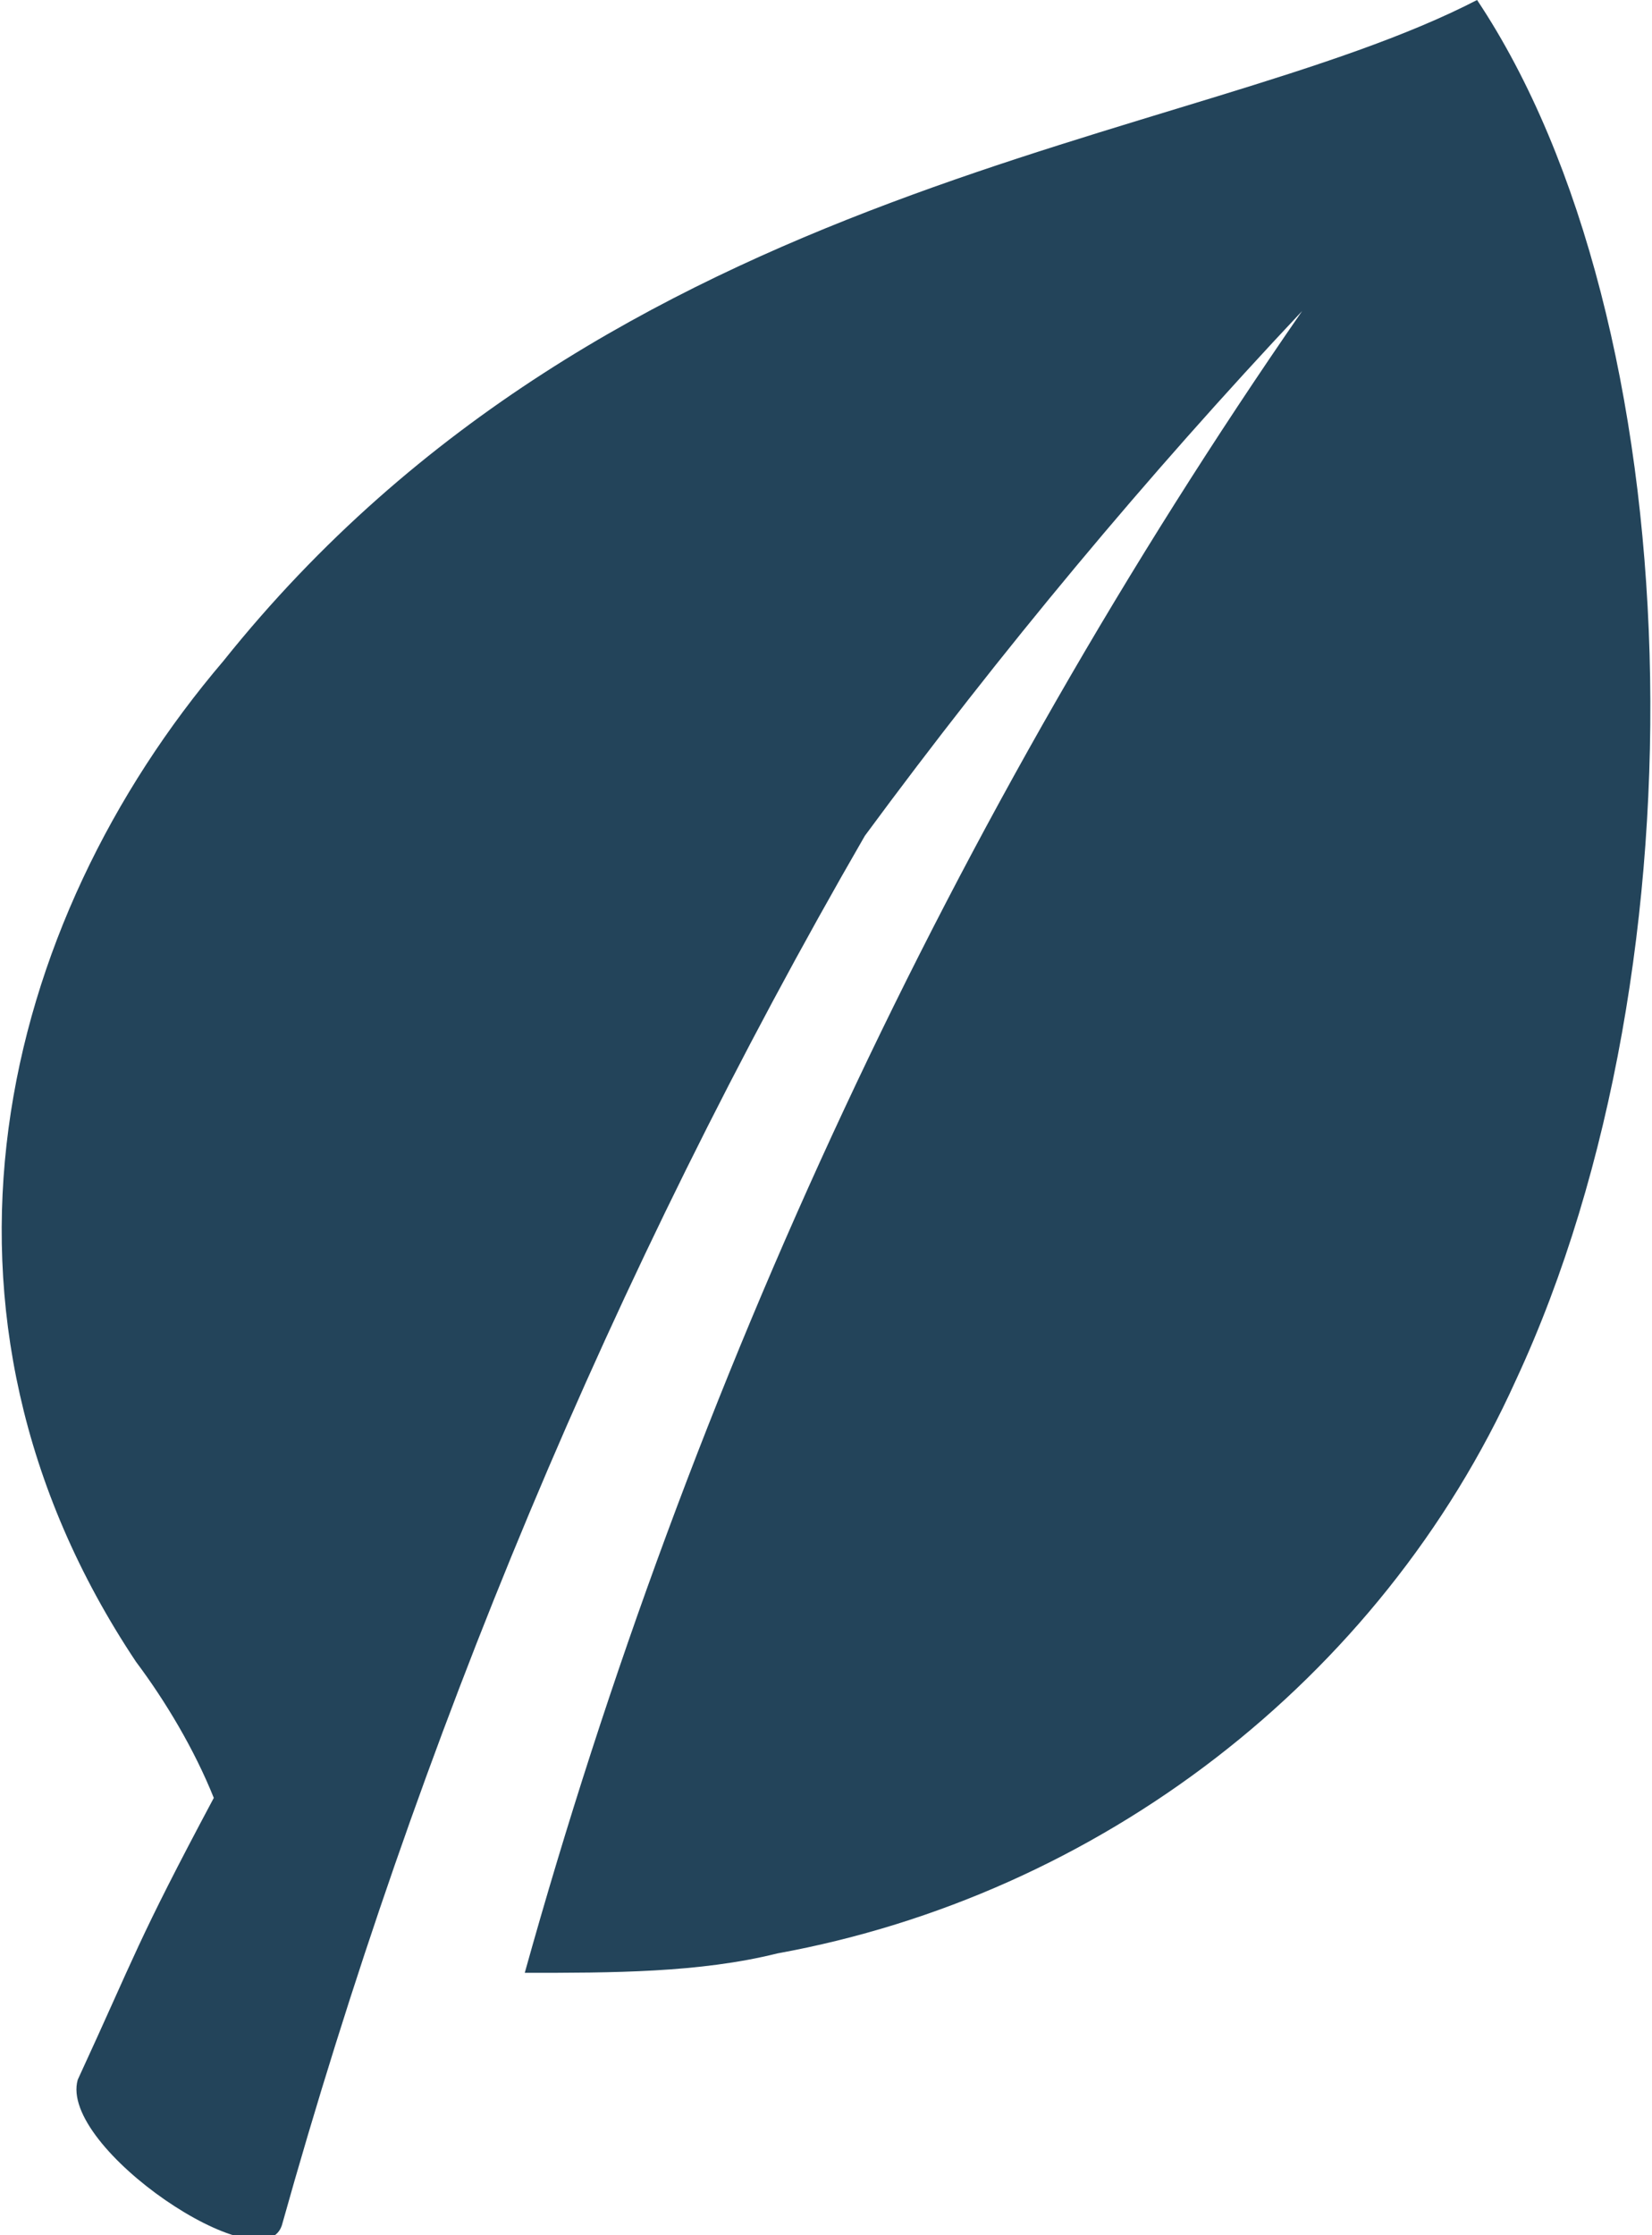 <?xml version="1.0" encoding="utf-8"?>
<!-- Generator: Adobe Illustrator 23.0.4, SVG Export Plug-In . SVG Version: 6.00 Build 0)  -->
<svg version="1.1" id="Group_2" xmlns="http://www.w3.org/2000/svg" xmlns:xlink="http://www.w3.org/1999/xlink" x="0px" y="0px"
	 viewBox="0 0 17 23" style="enable-background:new 0 0 17 23;" xml:space="preserve">
<style type="text/css">
	.st0{fill:#23445A;}
</style>
<path id="Shape" class="st0" d="M15.2,0C12.3,1.5,6.3,1.8,2.3,6.8C0,9.5-1,13.5,1.4,17.1C1.7,17.5,2,18,2.2,18.5
	c-0.8,1.5-0.8,1.6-1.4,2.9c-0.2,0.7,1.9,2.1,2.1,1.5c1.4-5,3.4-9.8,6-14.3c1.4-1.9,2.9-3.7,4.5-5.4c-3.6,5.2-6.3,11-8,17.1
	c0.9,0,1.8,0,2.6-0.2c3.3-0.6,6.2-2.8,7.6-5.9C17.6,9.9,17.4,3.3,15.2,0"/>
</svg>
